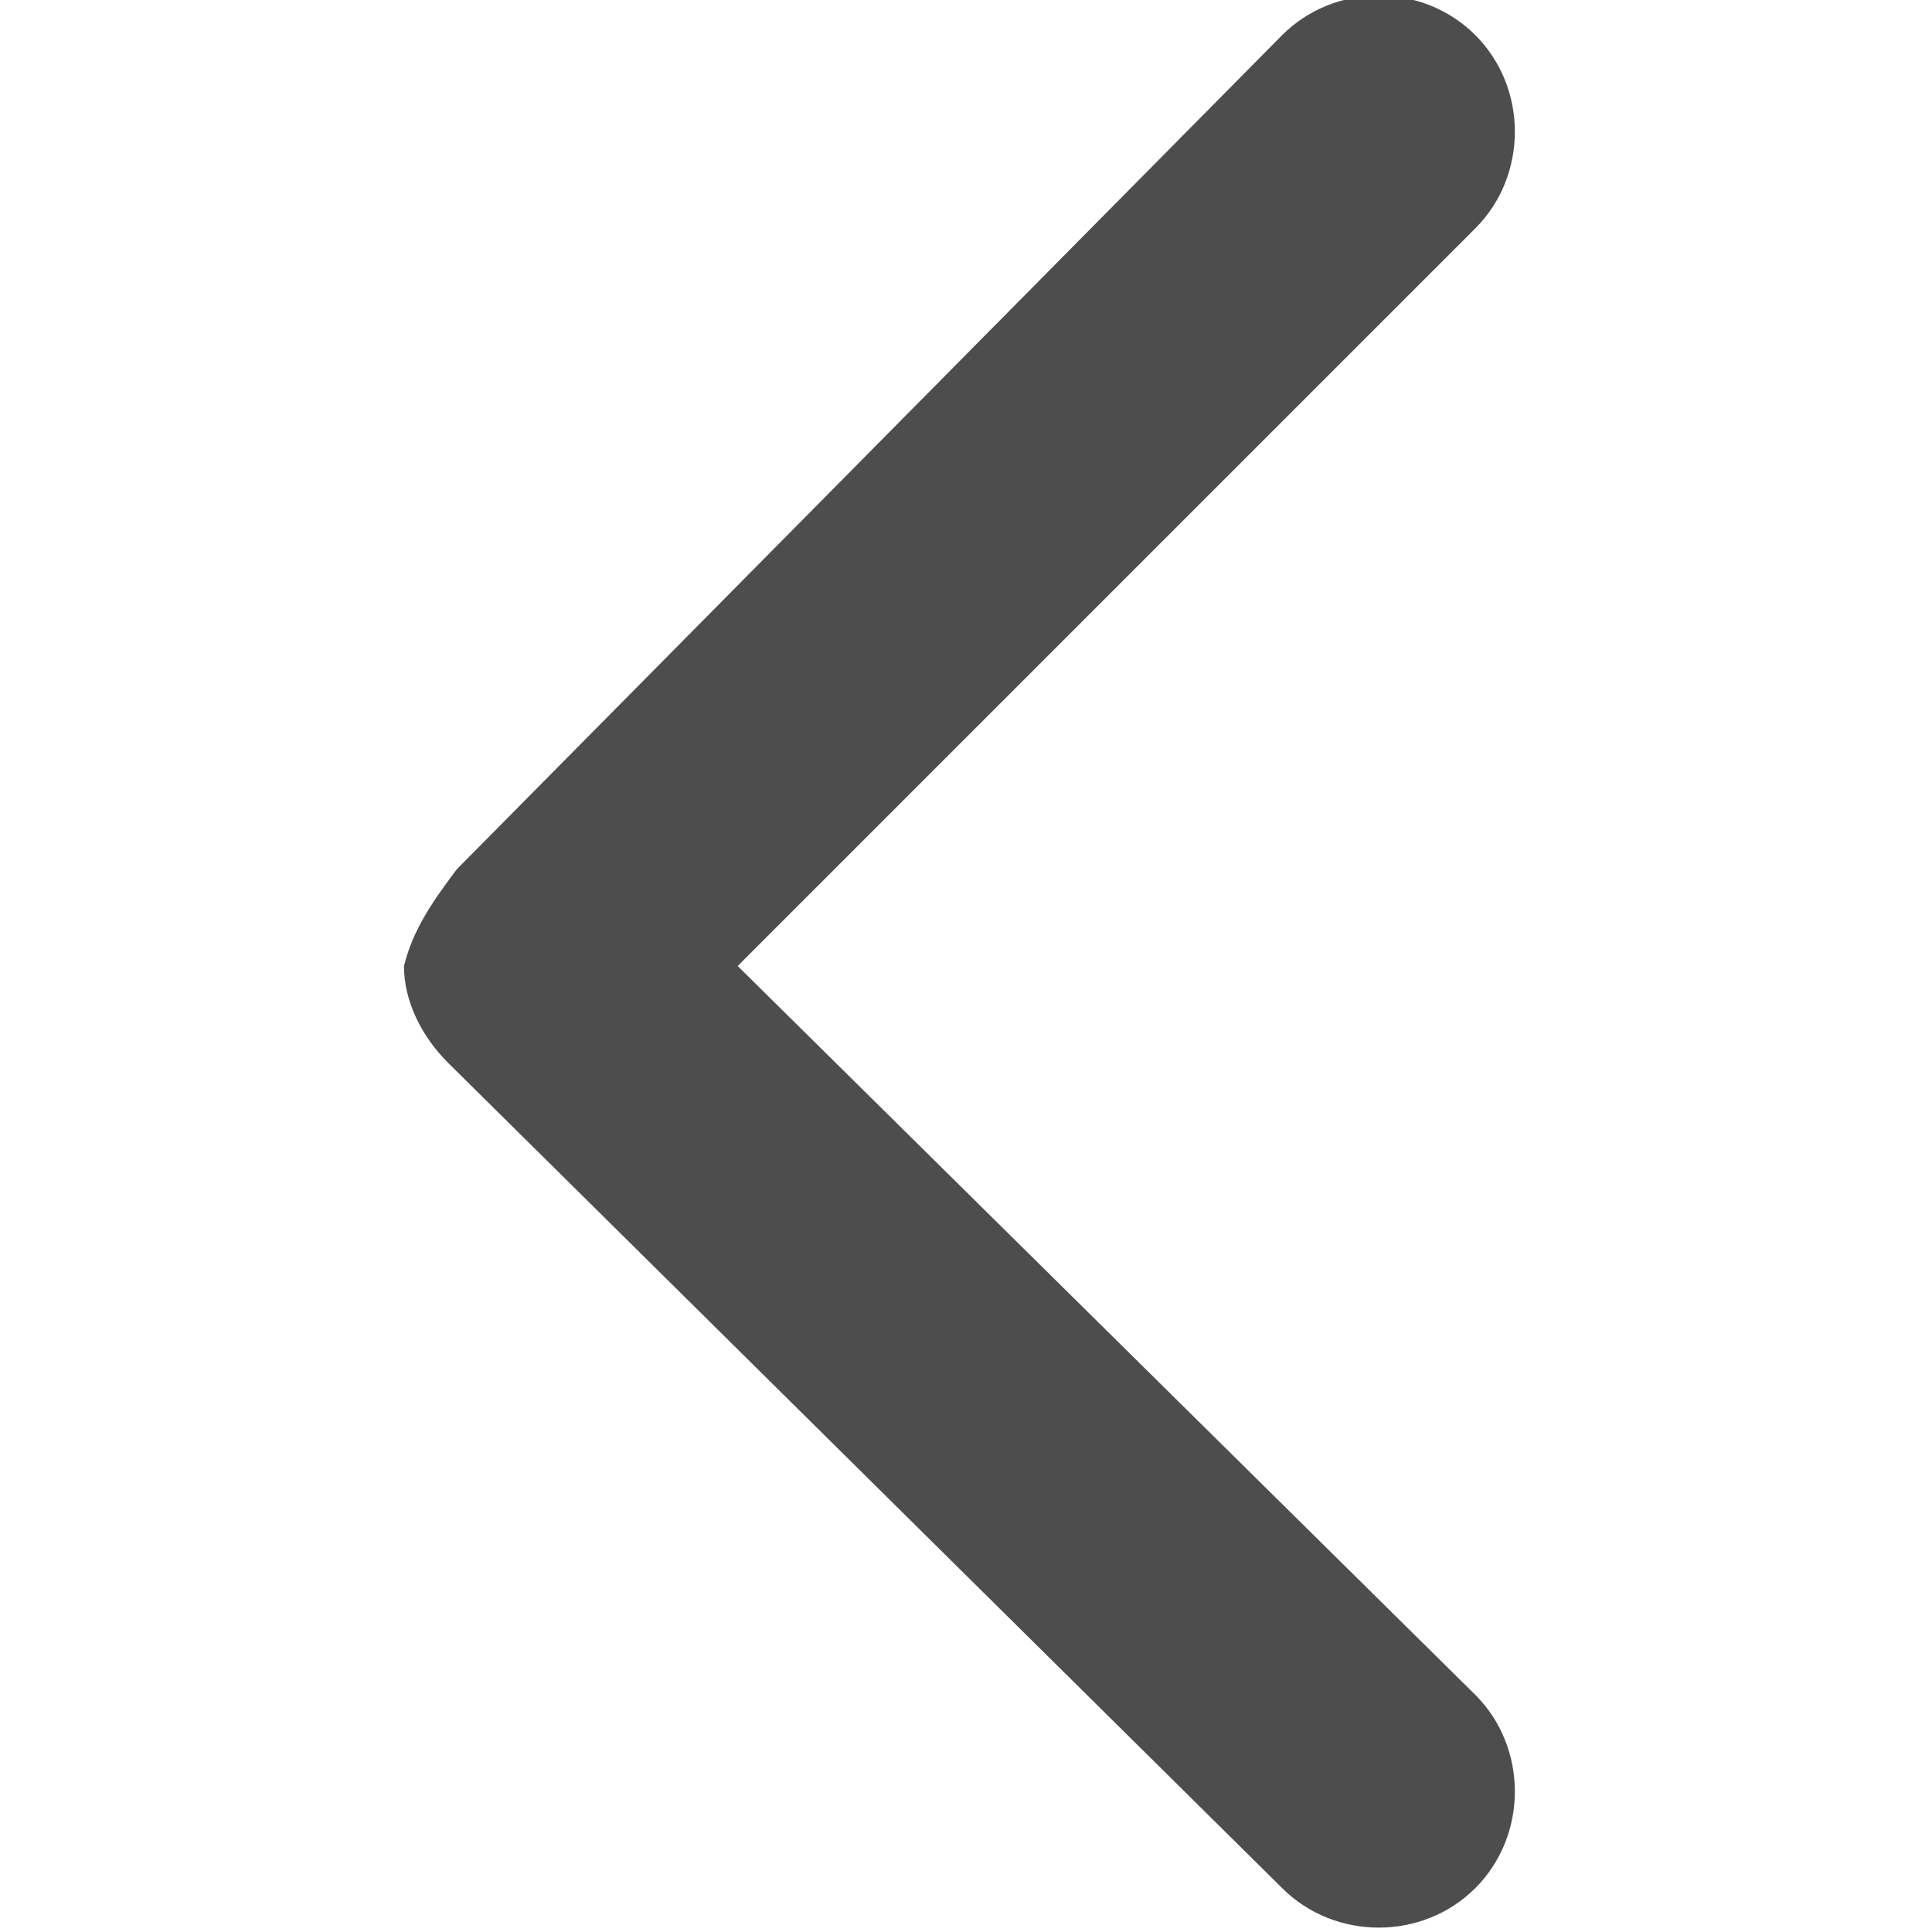 <?xml version="1.0" encoding="utf-8"?>
<!-- Generator: Adobe Illustrator 25.2.0, SVG Export Plug-In . SVG Version: 6.00 Build 0)  -->
<svg version="1.1" id="Layer_1" xmlns="http://www.w3.org/2000/svg" xmlns:xlink="http://www.w3.org/1999/xlink" x="0px" y="0px"
	 viewBox="0 0 22 22" style="enable-background:new 0 0 22 22;" xml:space="preserve">
<style type="text/css">
	.st0{fill:#4D4D4D;}
</style>
<path class="st0" d="M5.2,9.9l9.4-9.5c0.6-0.6,1.6-0.6,2.2,0c0.6,0.6,0.6,1.6,0,2.2L8.4,11l8.4,8.3c0.6,0.6,0.6,1.6,0,2.2
	c-0.6,0.6-1.6,0.6-2.2,0l-9.5-9.4c-0.3-0.3-0.5-0.7-0.5-1.1C4.7,10.6,4.9,10.3,5.2,9.9"/>
</svg>
